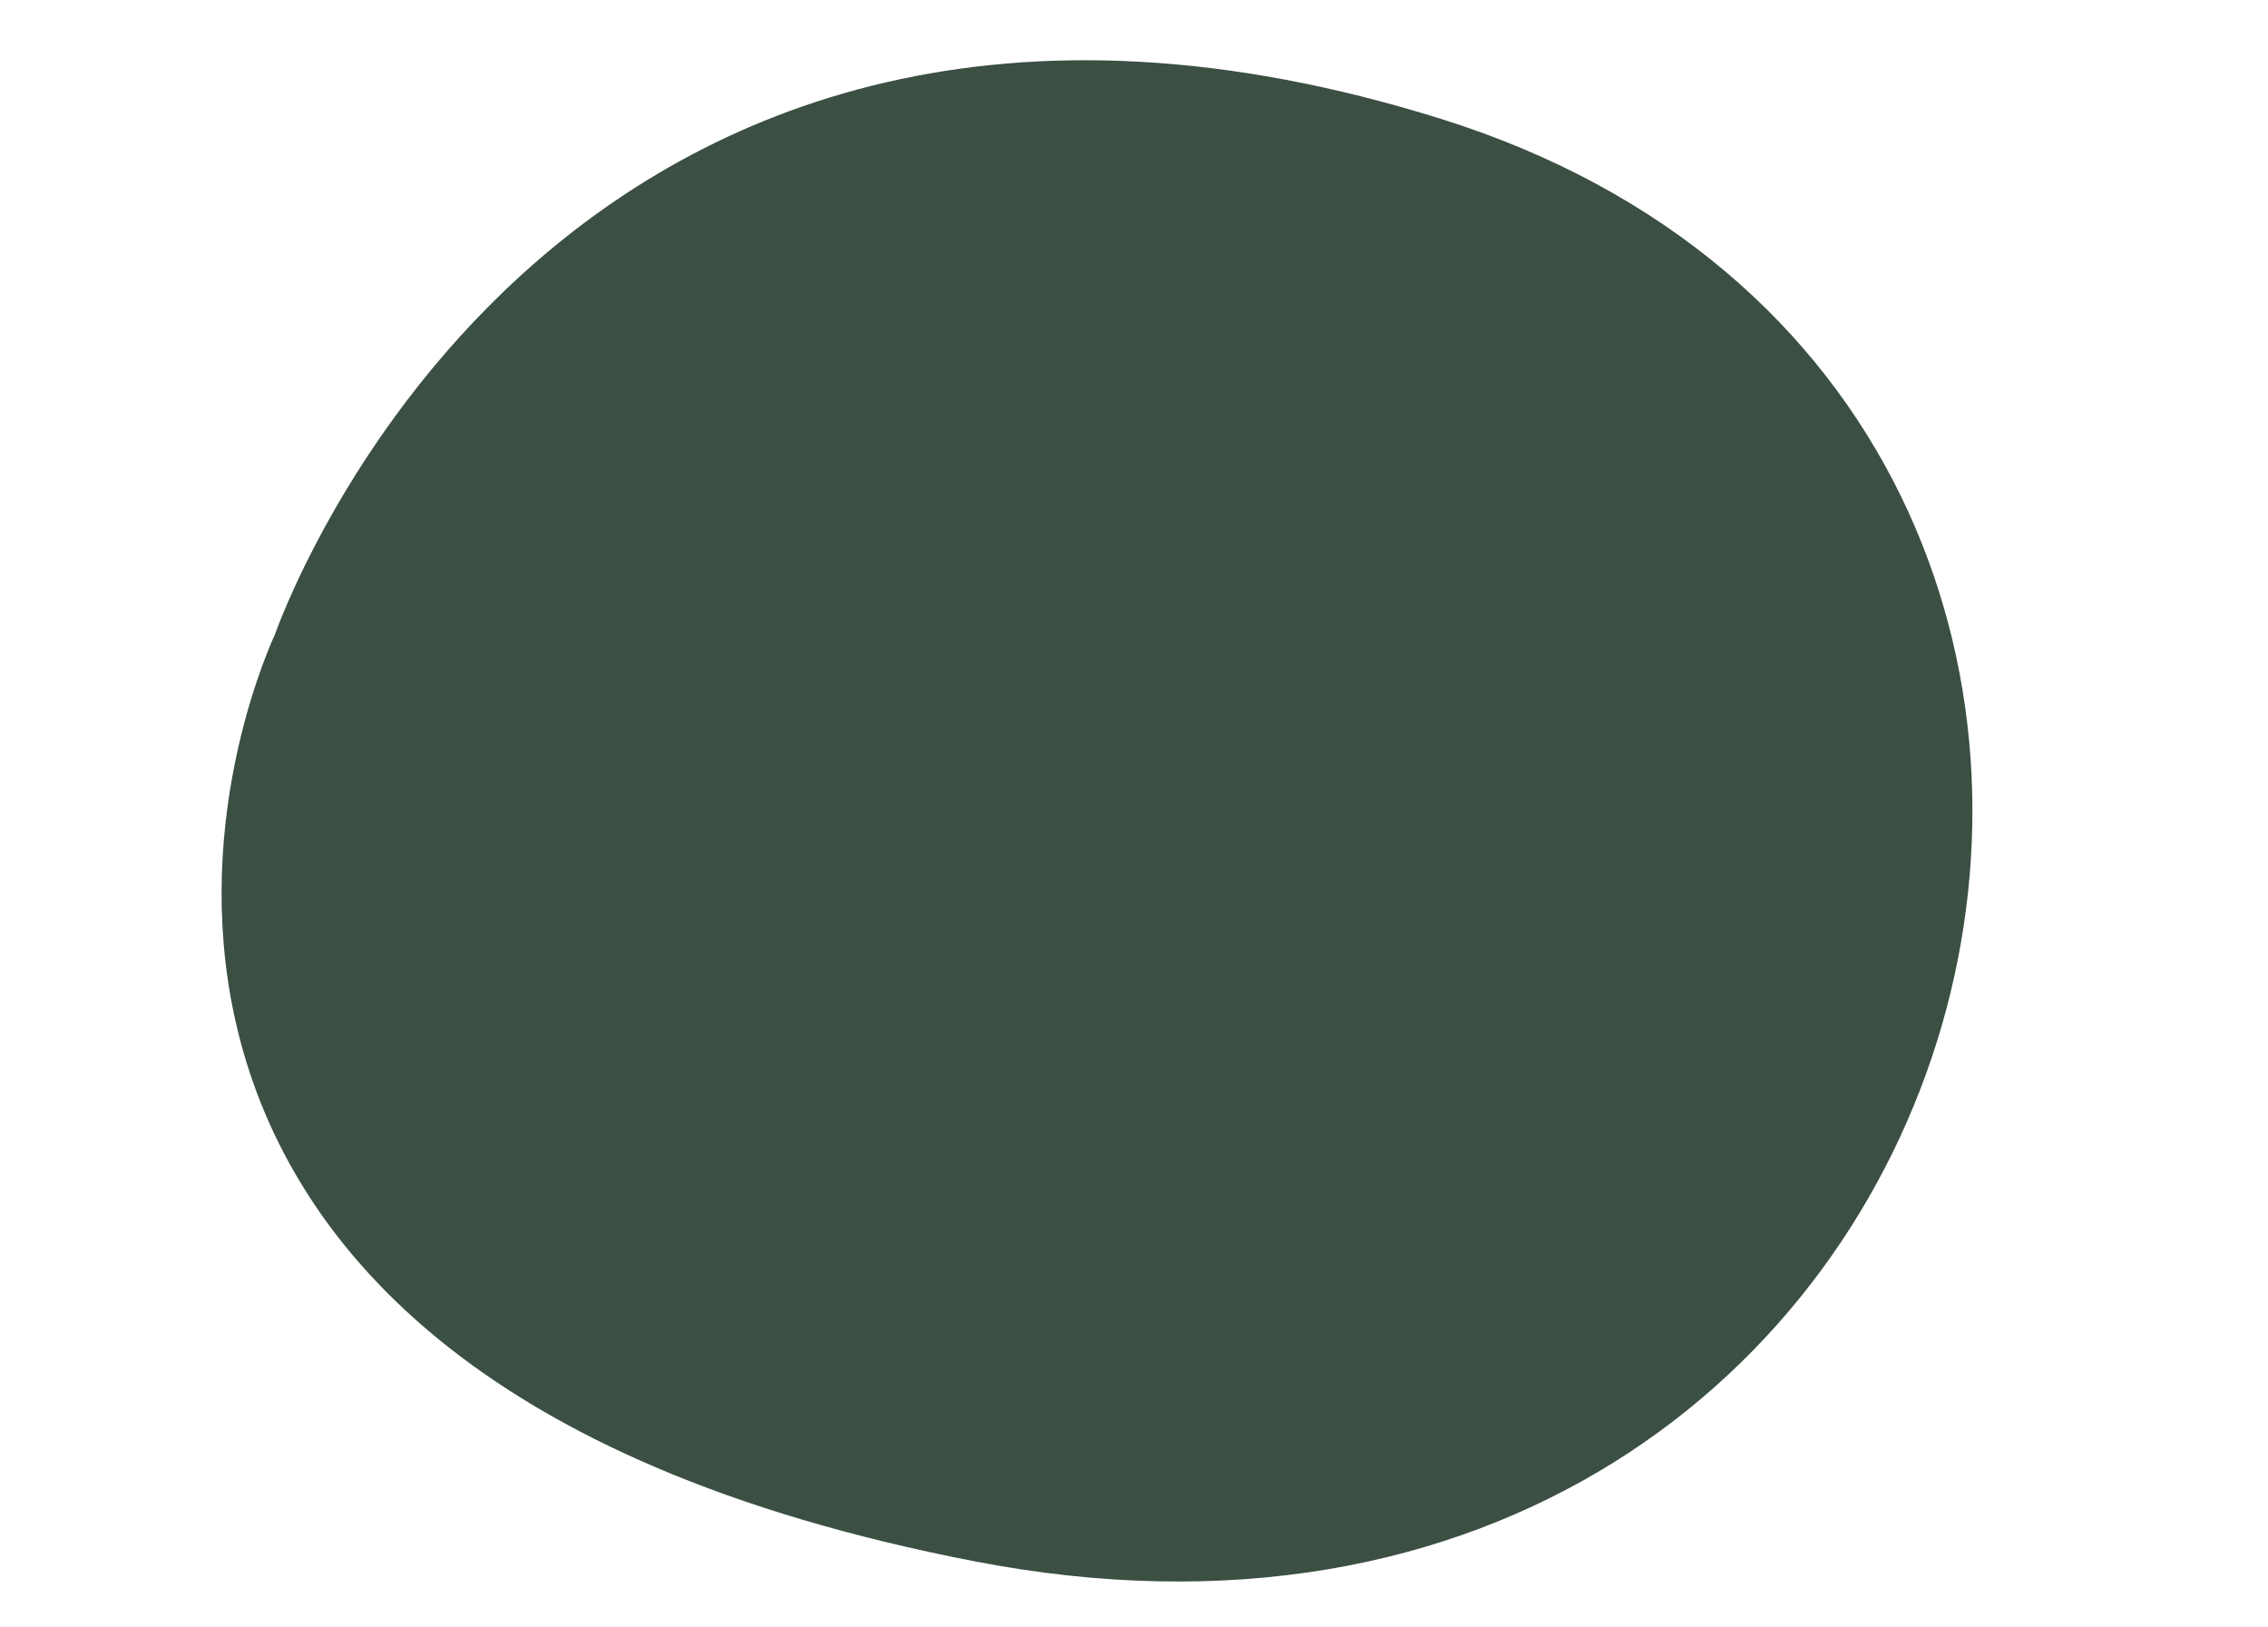 <?xml version="1.0" encoding="UTF-8"?>
<svg id="Calque_1" data-name="Calque 1" xmlns="http://www.w3.org/2000/svg" viewBox="0 0 376.93 270.39">
  <defs>
    <style>
      .cls-1 {
        fill: #3b4f43;
        stroke: #3b4f43;
        stroke-miterlimit: 10;
        stroke-width: 23.27px;
      }
    </style>
  </defs>
  <path class="cls-1" d="m56.43,109.91S98.27-12.29,236.08,30.88c137.81,43.18,87.36,247.97-71.94,217.11C4.85,217.14,56.43,109.91,56.43,109.91Z"/>
</svg>